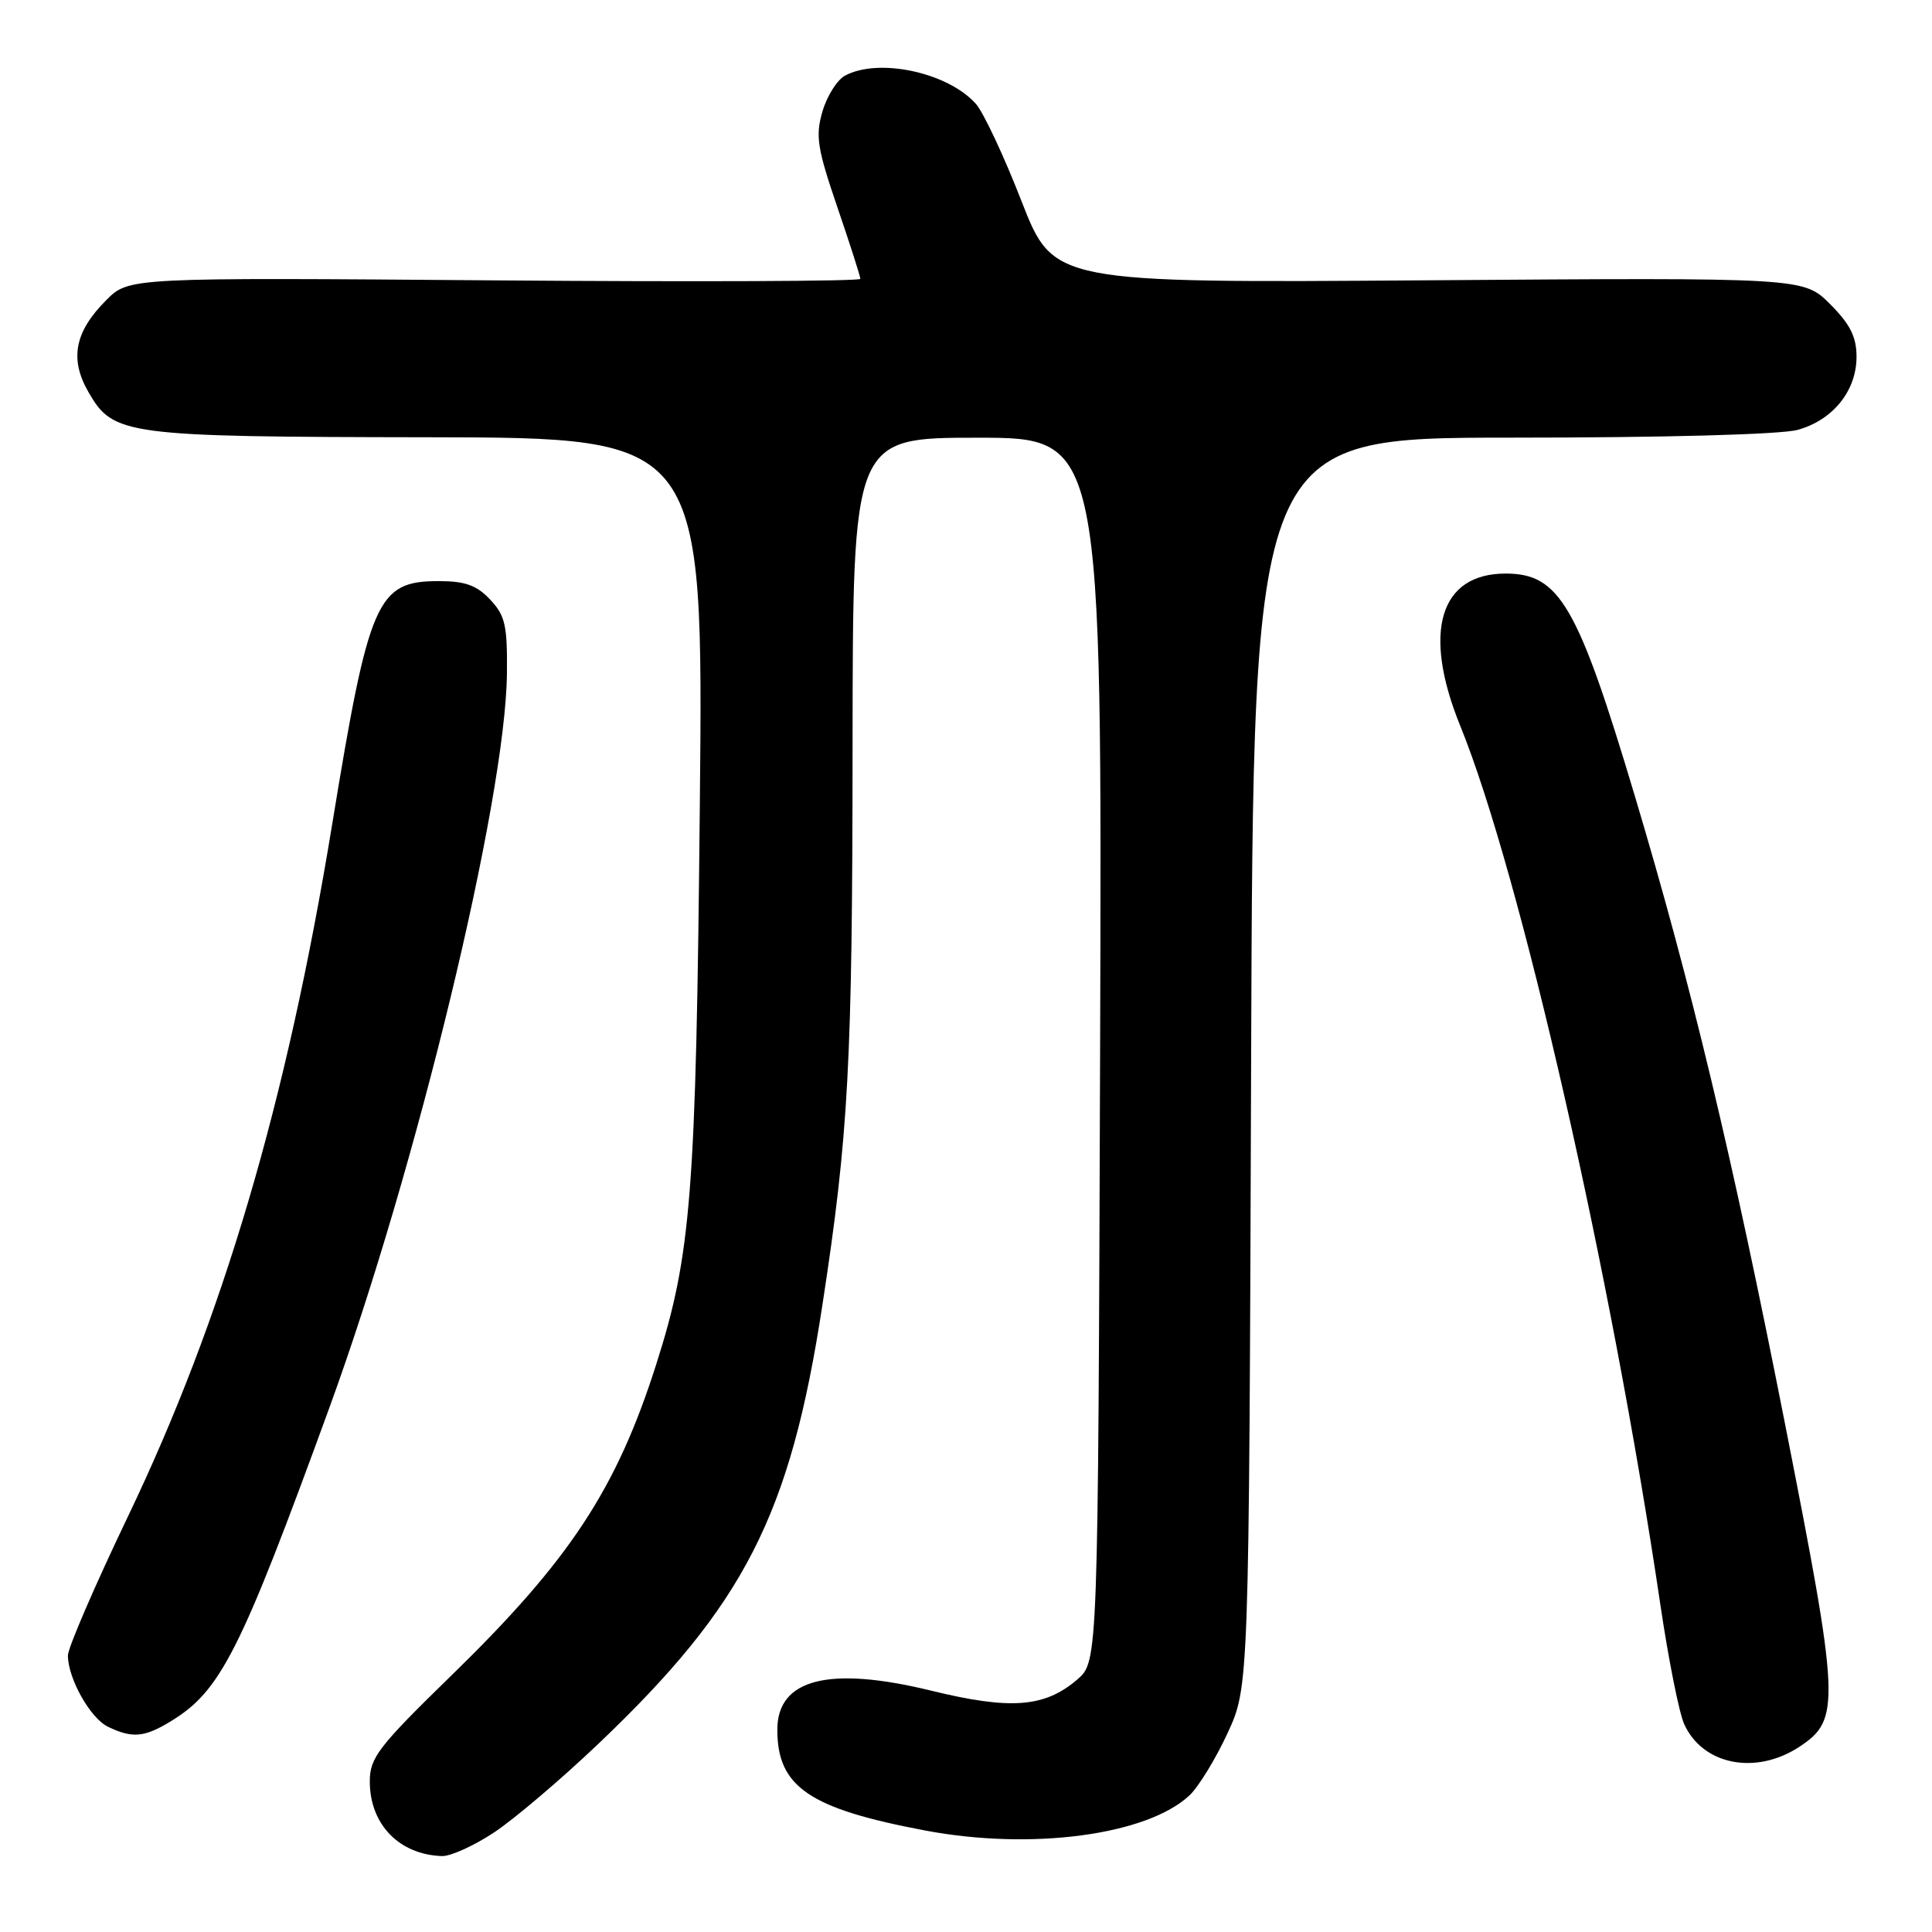 <?xml version="1.0" encoding="UTF-8" standalone="no"?>
<!DOCTYPE svg PUBLIC "-//W3C//DTD SVG 1.1//EN" "http://www.w3.org/Graphics/SVG/1.1/DTD/svg11.dtd" >
<svg xmlns="http://www.w3.org/2000/svg" xmlns:xlink="http://www.w3.org/1999/xlink" version="1.1" viewBox="0 0 256 256">
 <g >
 <path fill="currentColor"
d=" M 65.48 242.80 C 68.14 241.04 74.34 235.77 79.26 231.09 C 98.65 212.64 104.70 200.80 108.96 173.00 C 112.45 150.26 112.95 140.98 112.97 98.75 C 113.00 58.00 113.00 58.00 129.52 58.00 C 146.03 58.00 146.03 58.00 145.77 139.09 C 145.50 220.17 145.50 220.17 142.75 222.54 C 138.43 226.25 133.91 226.60 123.34 224.01 C 109.84 220.72 103.00 222.46 103.00 229.20 C 103.00 236.78 107.23 239.66 122.64 242.56 C 136.69 245.21 152.01 243.16 157.62 237.89 C 158.82 236.76 161.08 233.06 162.65 229.67 C 165.50 223.50 165.50 223.50 165.78 140.75 C 166.06 58.00 166.06 58.00 200.28 57.99 C 220.65 57.99 236.00 57.57 238.20 56.96 C 242.88 55.66 246.00 51.78 246.00 47.27 C 246.00 44.64 245.15 42.95 242.49 40.29 C 238.98 36.78 238.98 36.78 189.28 37.14 C 139.59 37.50 139.59 37.50 135.35 26.64 C 133.03 20.67 130.30 14.87 129.31 13.76 C 125.61 9.60 116.44 7.62 111.97 10.02 C 110.93 10.58 109.58 12.71 108.98 14.77 C 108.03 18.02 108.29 19.65 110.95 27.44 C 112.63 32.35 114.00 36.63 114.00 36.95 C 114.00 37.27 92.19 37.36 65.54 37.15 C 17.07 36.77 17.07 36.77 14.09 39.76 C 9.89 43.95 9.19 47.56 11.72 51.95 C 15.02 57.69 16.46 57.88 56.86 57.94 C 93.21 58.00 93.21 58.00 92.73 106.75 C 92.23 158.20 91.60 166.22 86.96 180.76 C 81.68 197.34 75.50 206.73 59.80 222.02 C 50.12 231.45 49.00 232.91 49.00 236.05 C 49.00 241.74 52.90 245.76 58.58 245.94 C 59.72 245.97 62.83 244.56 65.48 242.80 Z  M 238.41 231.47 C 243.91 227.86 243.81 225.66 236.51 188.60 C 229.52 153.13 224.13 130.58 216.63 105.49 C 209.05 80.15 206.64 76.00 199.50 76.00 C 190.76 76.00 188.44 83.75 193.48 96.15 C 201.46 115.79 213.51 168.71 220.01 212.65 C 221.08 219.89 222.50 227.01 223.17 228.47 C 225.63 233.87 232.64 235.25 238.41 231.47 Z  M 22.63 228.08 C 29.25 224.05 31.83 218.94 43.65 186.51 C 55.18 154.88 66.97 106.13 67.17 89.30 C 67.24 82.88 66.95 81.57 64.95 79.45 C 63.17 77.55 61.63 77.00 58.15 77.00 C 49.94 77.00 48.90 79.36 43.99 109.38 C 37.95 146.19 29.51 174.76 16.92 201.01 C 12.57 210.10 9.00 218.35 9.00 219.36 C 9.00 222.40 11.96 227.67 14.30 228.80 C 17.52 230.36 19.13 230.22 22.63 228.08 Z "/>
</g>
</svg>